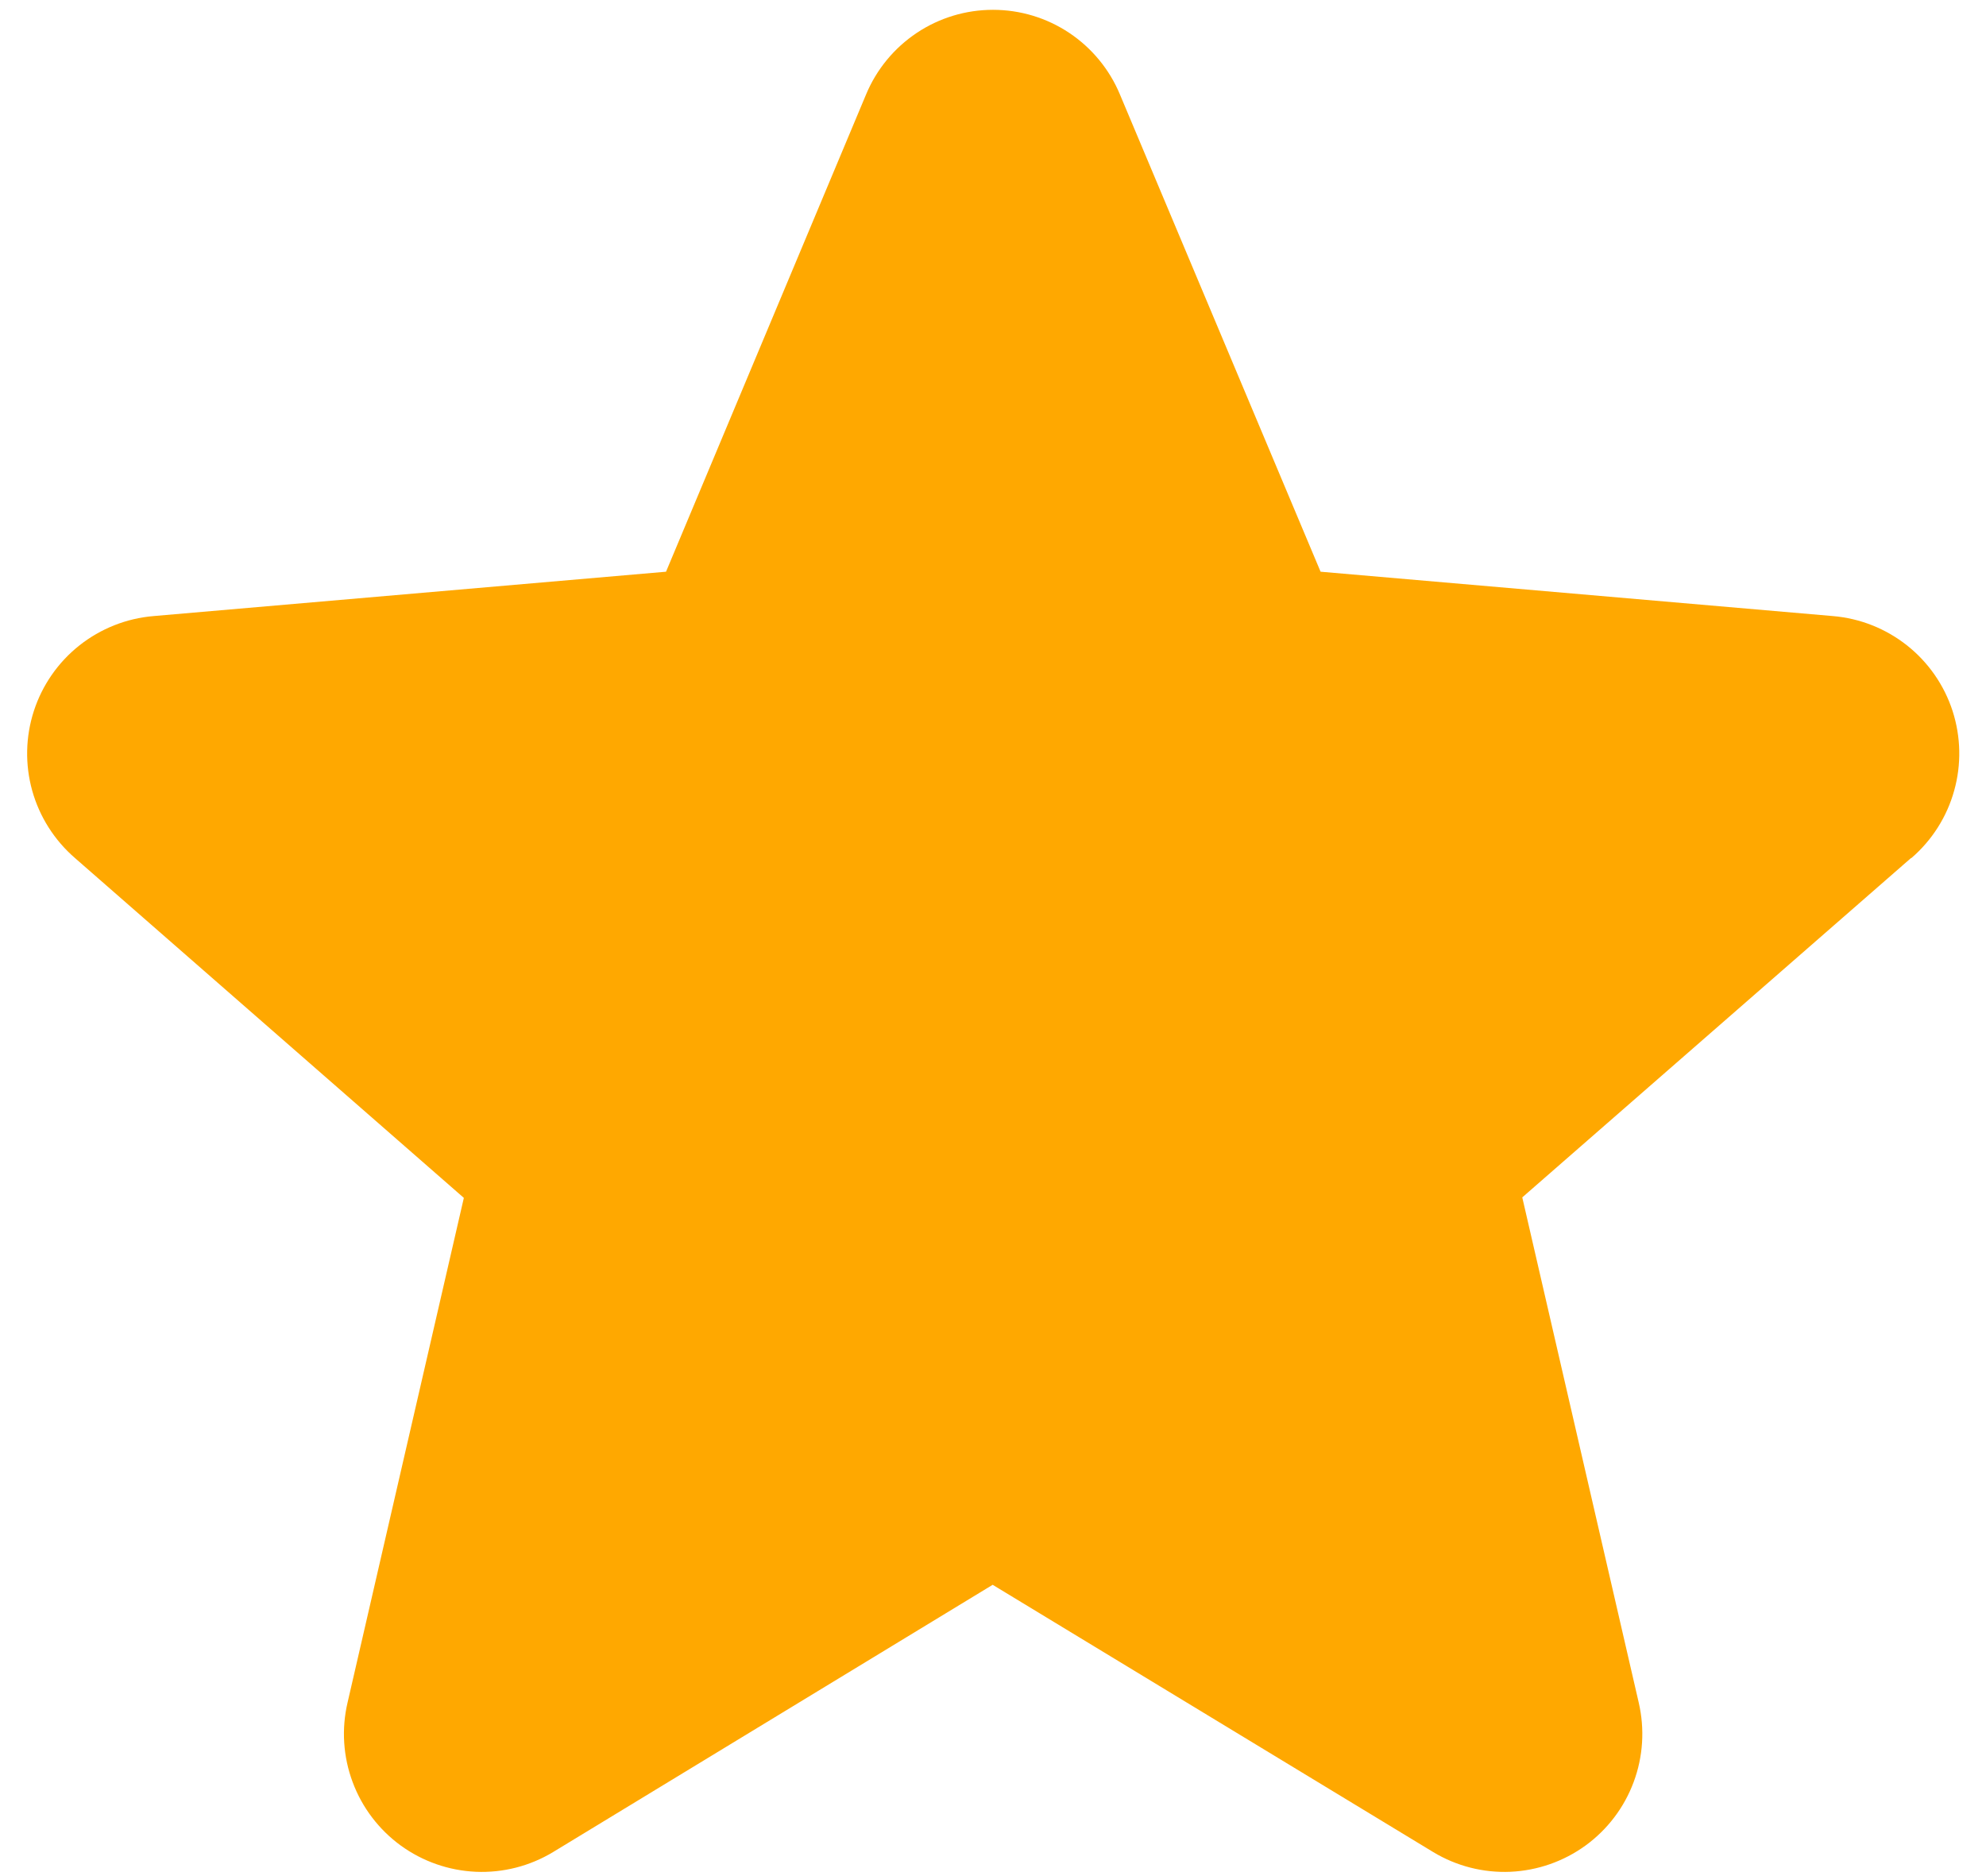 <svg width="36" height="34" viewBox="0 0 36 34" fill="none" xmlns="http://www.w3.org/2000/svg">
<path d="M34.641 15.55L27.594 21.7L29.705 30.856C29.816 31.334 29.785 31.835 29.613 32.296C29.442 32.757 29.138 33.157 28.741 33.446C28.343 33.735 27.869 33.9 27.378 33.922C26.887 33.943 26.401 33.819 25.98 33.565L17.994 28.721L10.025 33.565C9.604 33.819 9.118 33.943 8.627 33.922C8.135 33.9 7.662 33.735 7.264 33.446C6.867 33.157 6.563 32.757 6.392 32.296C6.22 31.835 6.188 31.334 6.3 30.856L8.408 21.709L1.359 15.55C0.987 15.228 0.717 14.804 0.584 14.329C0.452 13.855 0.462 13.353 0.614 12.884C0.766 12.416 1.053 12.003 1.439 11.697C1.825 11.392 2.292 11.206 2.783 11.165L12.073 10.361L15.7 1.71C15.889 1.257 16.209 0.869 16.618 0.596C17.027 0.323 17.508 0.178 18 0.178C18.492 0.178 18.973 0.323 19.382 0.596C19.791 0.869 20.111 1.257 20.3 1.71L23.938 10.361L33.225 11.165C33.716 11.206 34.183 11.392 34.569 11.697C34.955 12.003 35.242 12.416 35.394 12.884C35.545 13.353 35.556 13.855 35.423 14.329C35.291 14.804 35.021 15.228 34.648 15.55H34.641Z" fill="#FFA800"/>
</svg>
